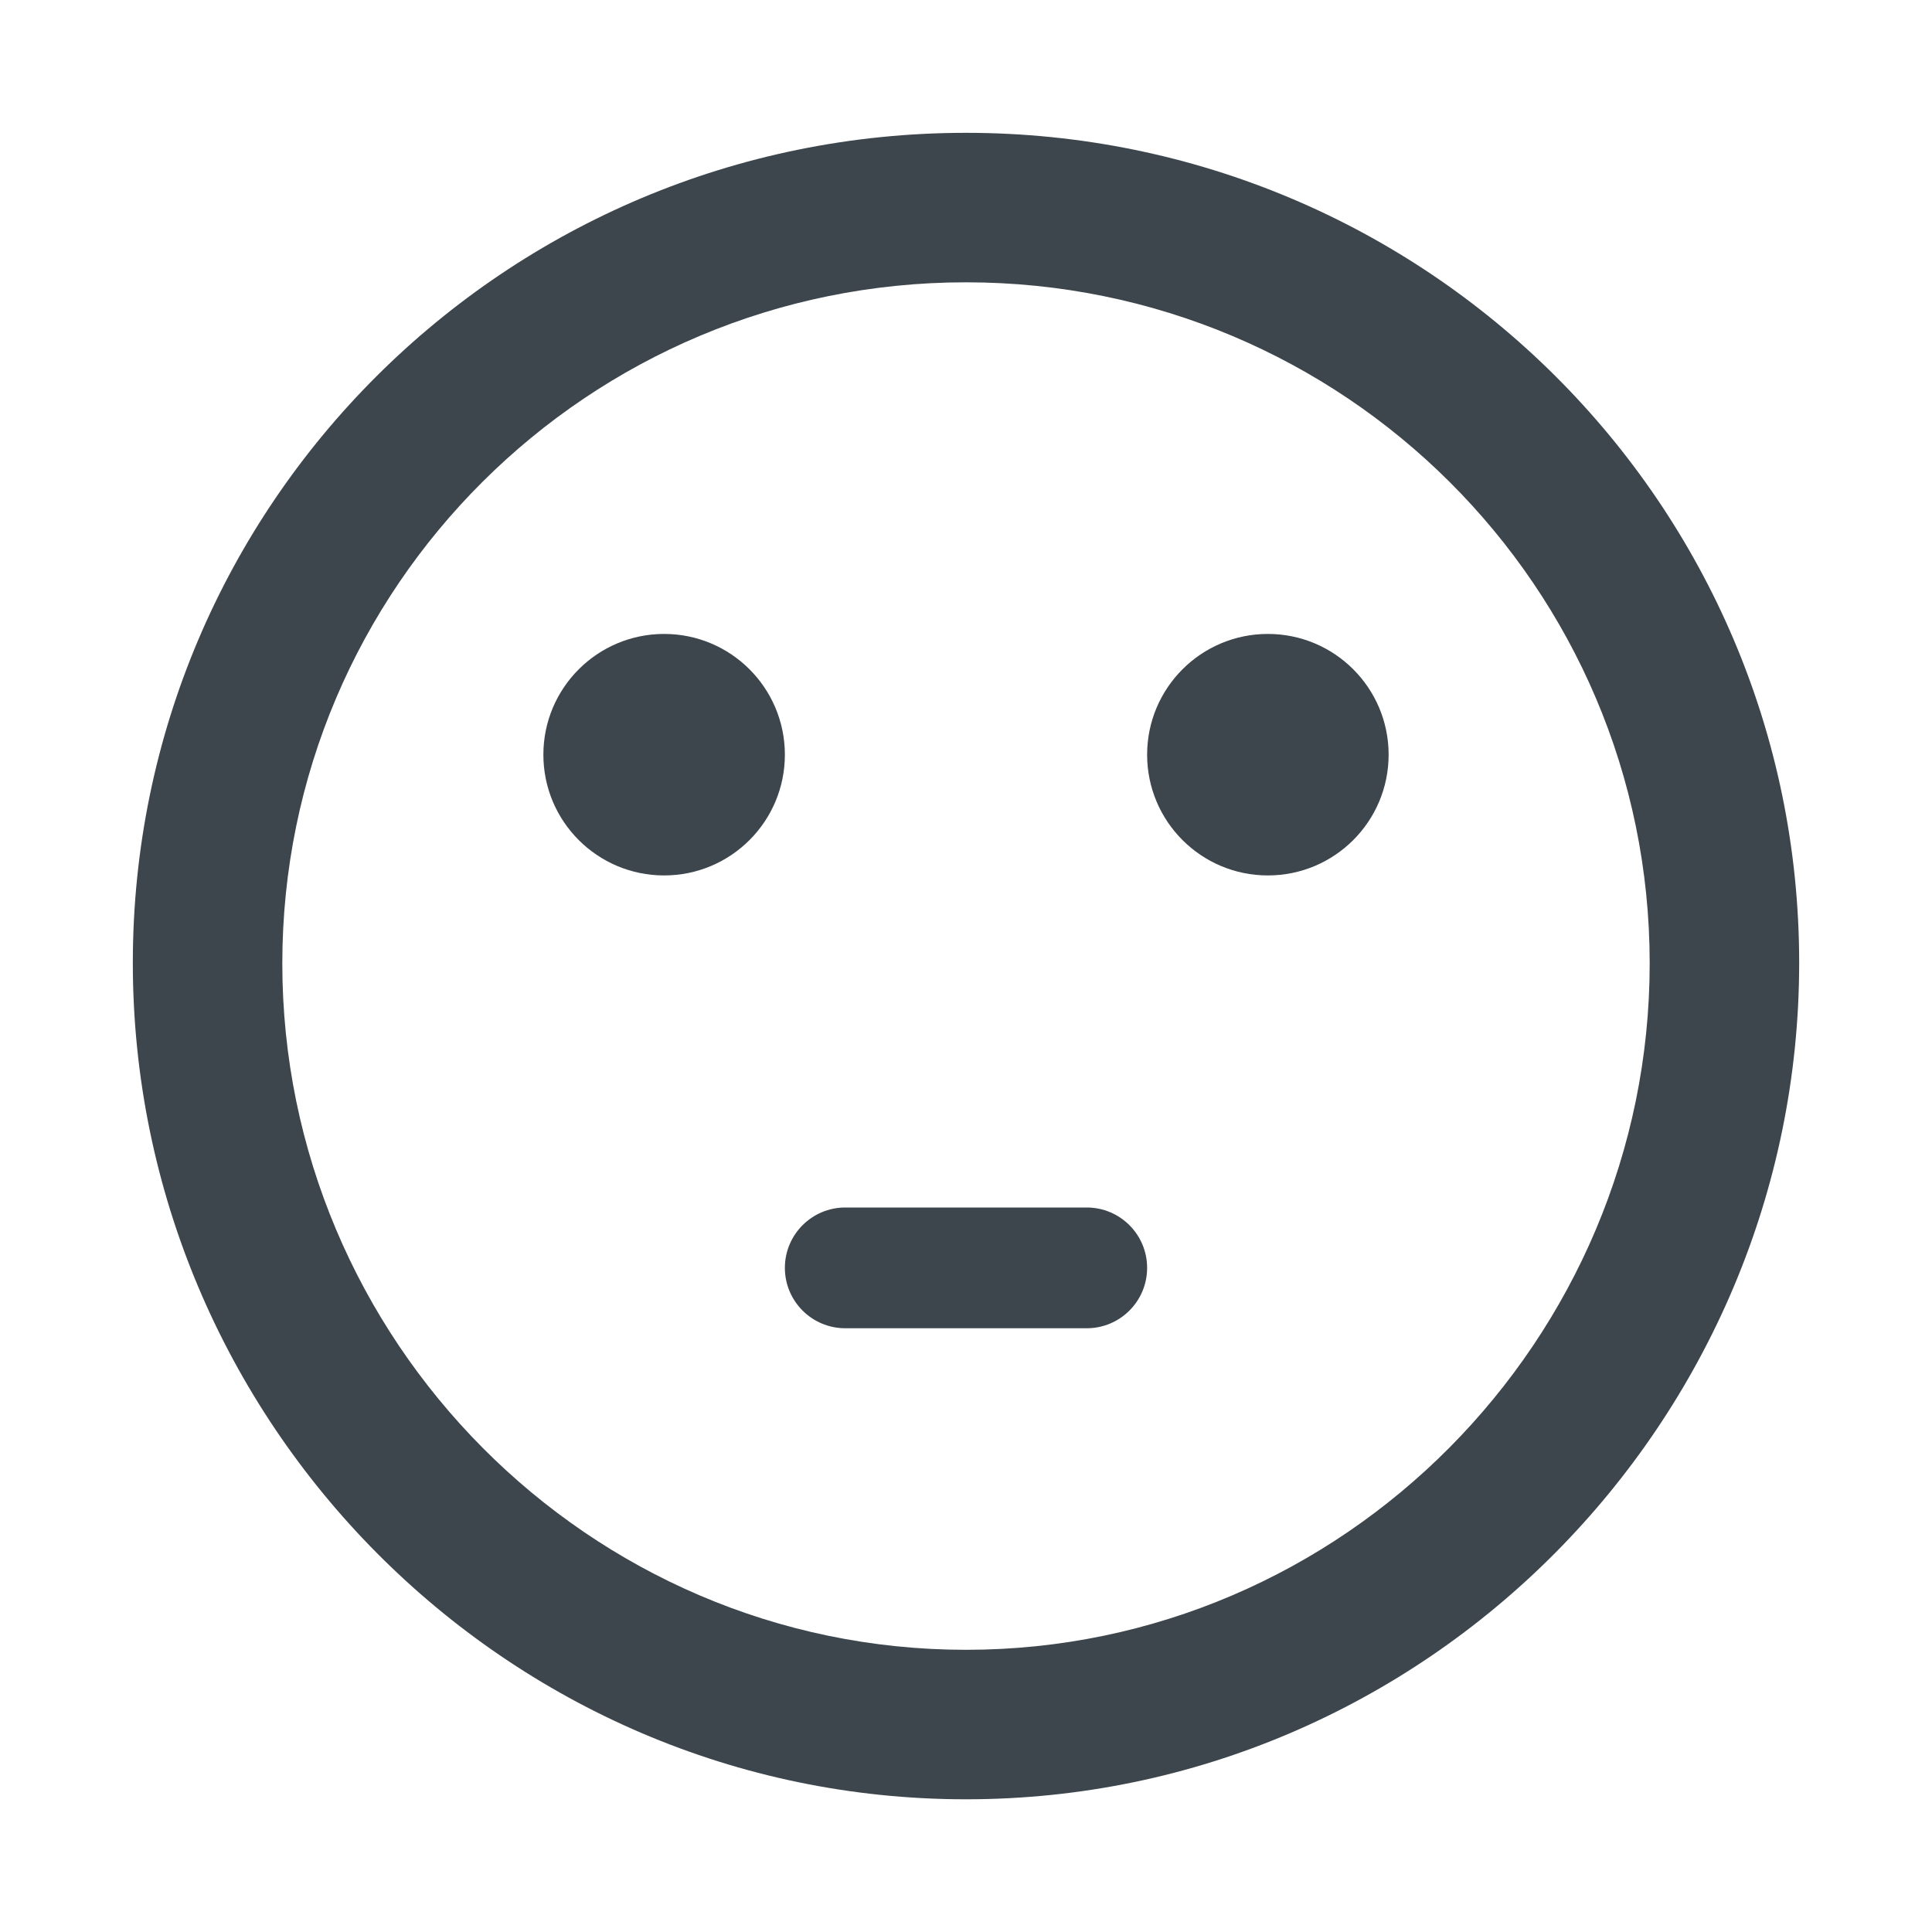 <?xml version="1.0" encoding="utf-8"?>
<!-- Generator: Adobe Illustrator 16.0.4, SVG Export Plug-In . SVG Version: 6.00 Build 0)  -->
<!DOCTYPE svg PUBLIC "-//W3C//DTD SVG 1.1//EN" "http://www.w3.org/Graphics/SVG/1.1/DTD/svg11.dtd">
<svg version="1.1" id="artwork" xmlns="http://www.w3.org/2000/svg" xmlns:xlink="http://www.w3.org/1999/xlink" x="0px" y="0px"
	 width="16px" height="16px" viewBox="0 0 16 16" enable-background="new 0 0 16 16" xml:space="preserve">
<g>
	<path fill="#3D464D" d="M8,1.1c-3.811,0-6.9,3.077-6.9,6.874c0,3.797,3.089,6.927,6.9,6.927c3.81,0,6.9-3.13,6.9-6.928
		C14.9,4.175,11.81,1.1,8,1.1z M8,13.663c-3.127,0-5.662-2.568-5.662-5.684c0-3.116,2.535-5.641,5.662-5.641
		c3.126,0,5.662,2.524,5.662,5.64C13.662,11.094,11.126,13.663,8,13.663z"/>
</g>
<circle fill="#3D464D" cx="5.5" cy="6.25" r="1"/>
<circle fill="#3D464D" cx="10.5" cy="6.25" r="1"/>
<path fill="#3D464D" d="M9,11H7c-0.276,0-0.5-0.224-0.5-0.5S6.724,10,7,10h2c0.276,0,0.5,0.224,0.5,0.5S9.276,11,9,11z"/>
</svg>

